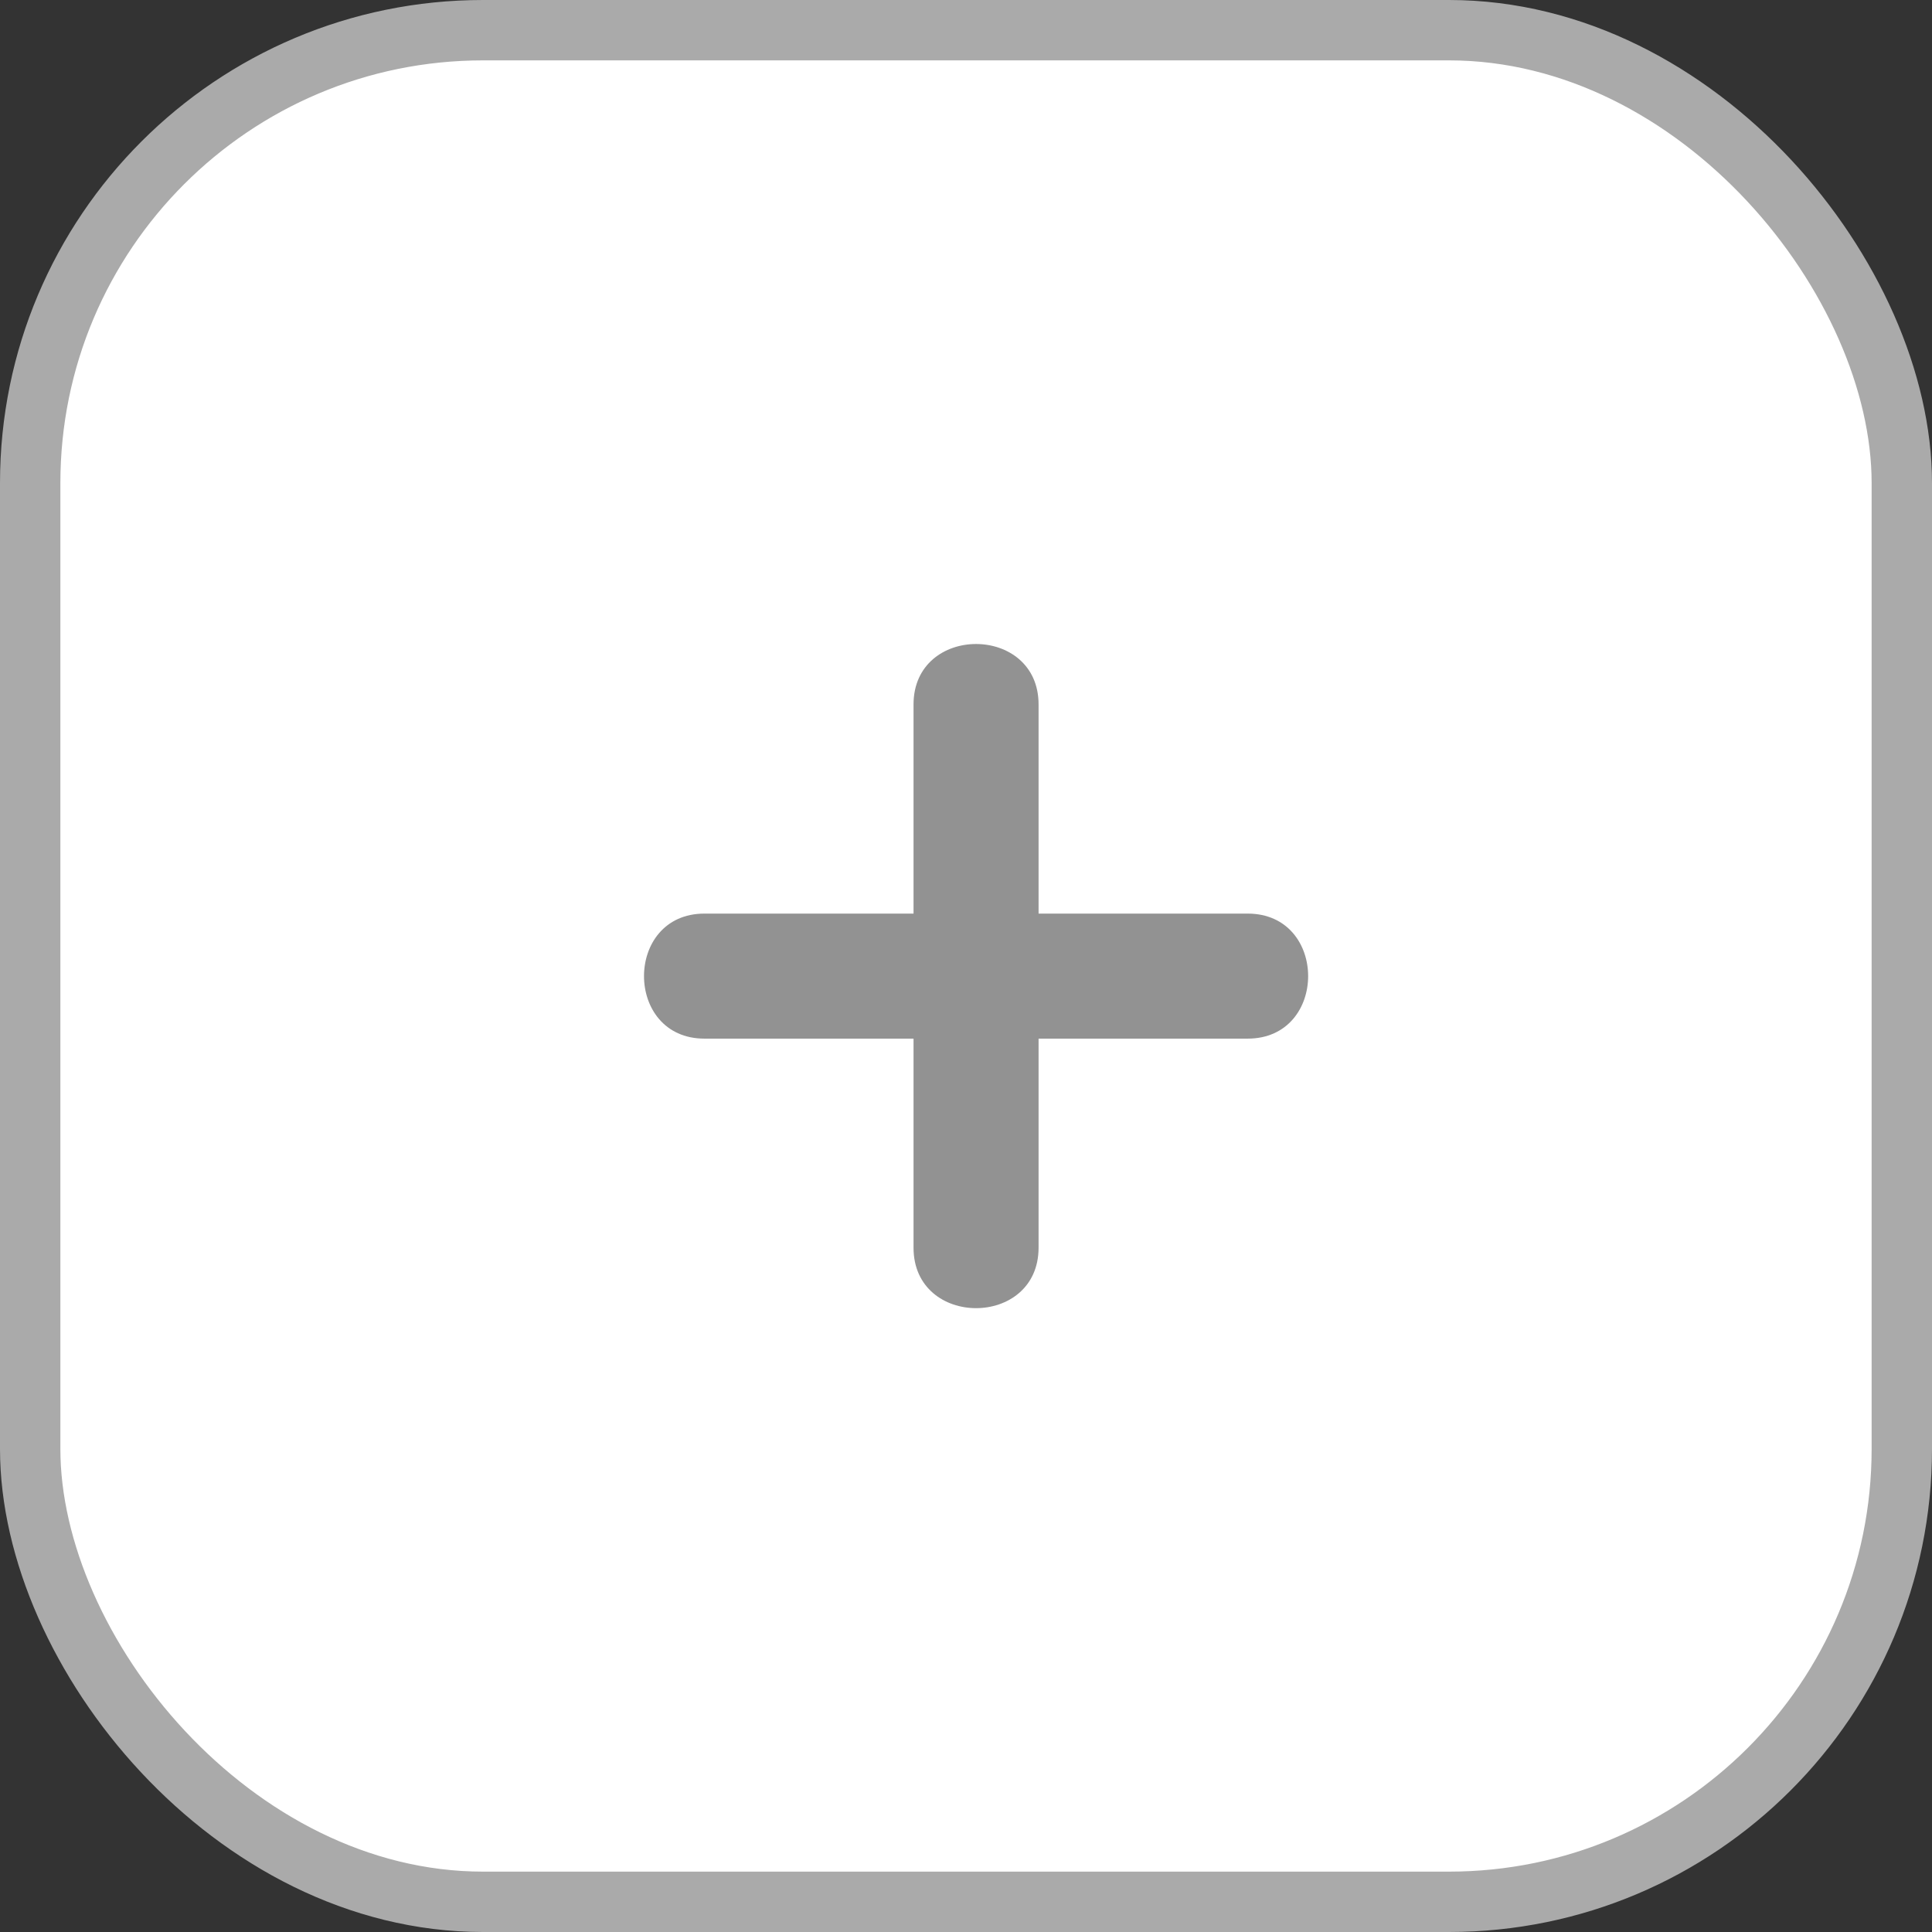 <svg width="32" height="32" viewBox="0 0 32 32" fill="none" xmlns="http://www.w3.org/2000/svg">
<rect x="0" y="0" width="32" height="32" fill="#333333" stroke="none"/>
<rect x="0.5" y="0.5" width="31" height="31" rx="7.5" fill="white" stroke="#AAAAAA"/>
<path d="M20.665 15.132H17.202V11.668C17.202 10.333 15.131 10.333 15.131 11.668V15.132H11.668C10.333 15.132 10.333 17.203 11.668 17.203H15.131V20.666C15.131 22.001 17.202 22.001 17.202 20.666V17.203H20.665C22.001 17.203 22.001 15.132 20.665 15.132Z" fill="#929292"/>
</svg>
